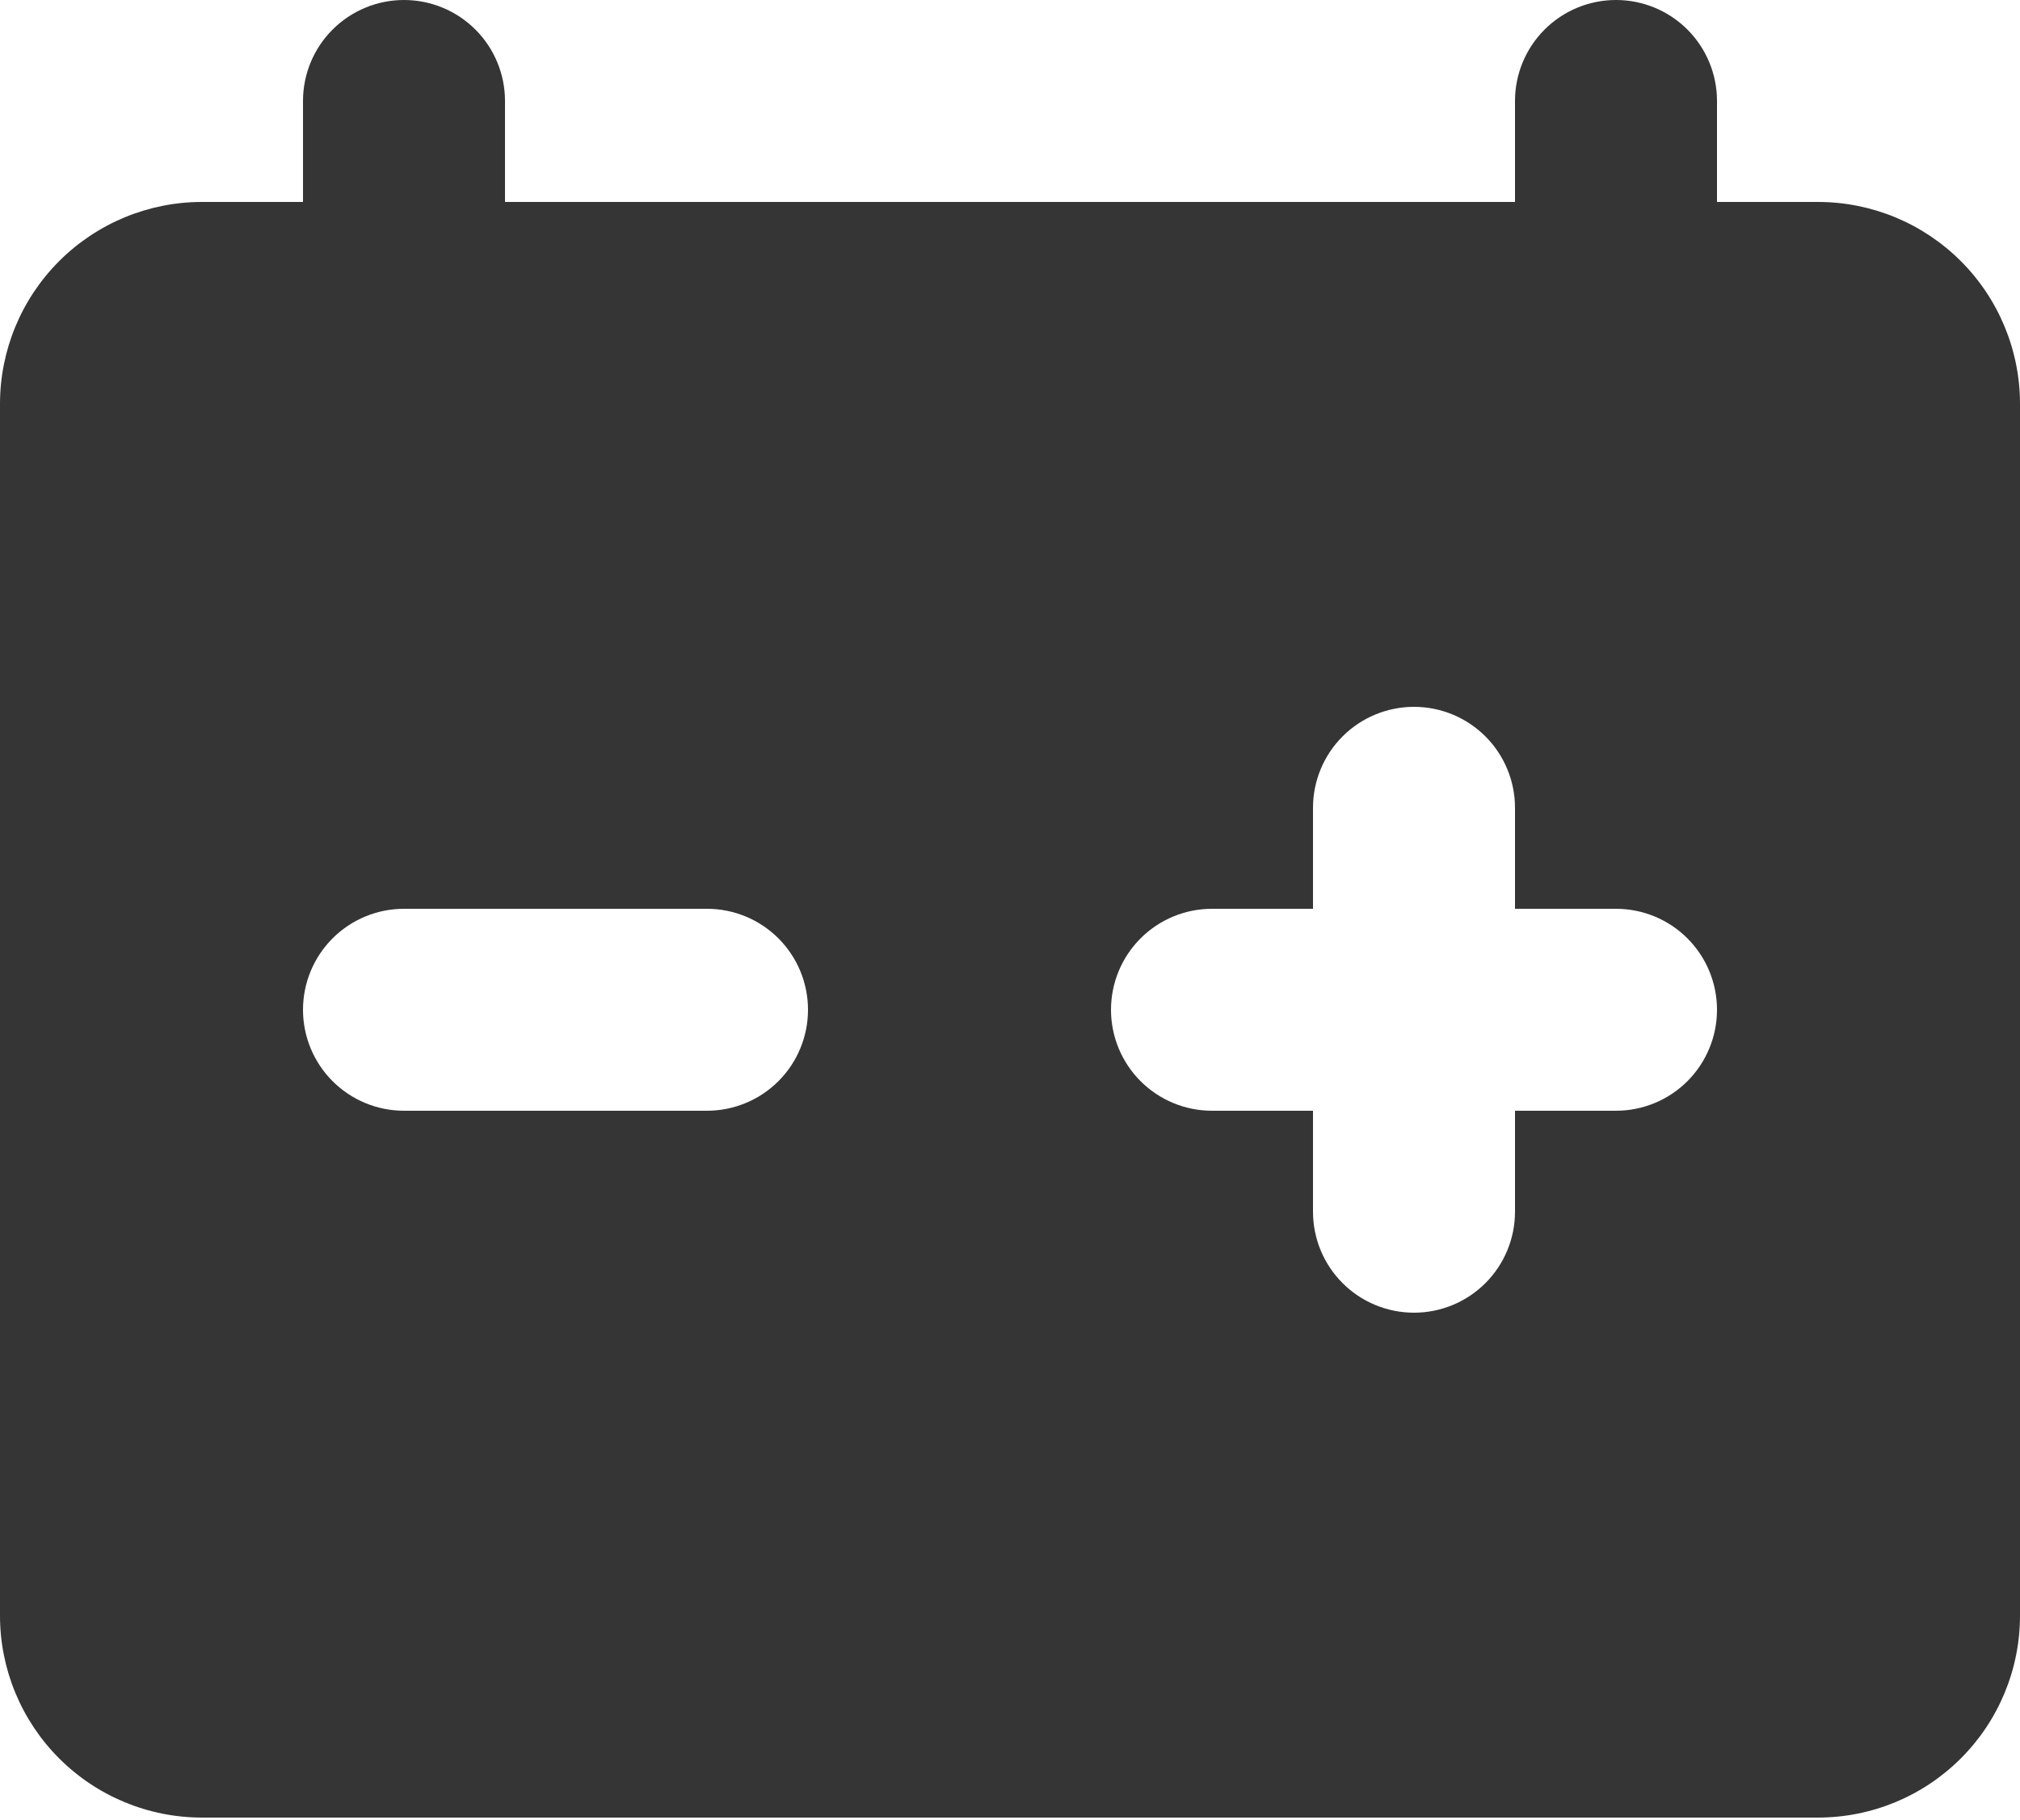 <svg width="162" height="146" viewBox="0 0 162 146" fill="none" xmlns="http://www.w3.org/2000/svg">
<path fill-rule="evenodd" clip-rule="evenodd" d="M40.5 8.1C40.5 5.952 39.647 3.891 38.128 2.372C36.608 0.853 34.548 0 32.4 0C30.252 0 28.192 0.853 26.672 2.372C25.153 3.891 24.3 5.952 24.3 8.1V16.2H16.2C11.903 16.2 7.783 17.907 4.745 20.945C1.707 23.983 0 28.104 0 32.4V129.6C0 133.897 1.707 138.017 4.745 141.055C7.783 144.093 11.903 145.8 16.2 145.8H145.8C150.097 145.8 154.217 144.093 157.255 141.055C160.293 138.017 162 133.897 162 129.6V32.4C162 28.104 160.293 23.983 157.255 20.945C154.217 17.907 150.097 16.2 145.8 16.2H137.7V8.1C137.7 5.952 136.847 3.891 135.328 2.372C133.809 0.853 131.748 0 129.6 0C127.452 0 125.391 0.853 123.872 2.372C122.353 3.891 121.5 5.952 121.5 8.1V16.2H40.5V8.1ZM121.5 64.8C121.5 62.652 120.647 60.592 119.128 59.072C117.609 57.553 115.548 56.7 113.4 56.7C111.252 56.7 109.191 57.553 107.672 59.072C106.153 60.592 105.3 62.652 105.3 64.8V72.9H97.2C95.052 72.9 92.992 73.753 91.472 75.272C89.953 76.791 89.1 78.852 89.1 81C89.1 83.148 89.953 85.209 91.472 86.728C92.992 88.247 95.052 89.1 97.2 89.1H105.3V97.2C105.3 99.348 106.153 101.409 107.672 102.928C109.191 104.447 111.252 105.3 113.4 105.3C115.548 105.3 117.609 104.447 119.128 102.928C120.647 101.409 121.5 99.348 121.5 97.2V89.1H129.6C131.748 89.1 133.809 88.247 135.328 86.728C136.847 85.209 137.7 83.148 137.7 81C137.7 78.852 136.847 76.791 135.328 75.272C133.809 73.753 131.748 72.9 129.6 72.9H121.5V64.8ZM32.4 72.9C30.252 72.9 28.192 73.753 26.672 75.272C25.153 76.791 24.3 78.852 24.3 81C24.3 83.148 25.153 85.209 26.672 86.728C28.192 88.247 30.252 89.1 32.4 89.1H56.7C58.848 89.1 60.908 88.247 62.428 86.728C63.947 85.209 64.8 83.148 64.8 81C64.8 78.852 63.947 76.791 62.428 75.272C60.908 73.753 58.848 72.9 56.7 72.9H32.4Z" fill="#353535"/>
</svg>
